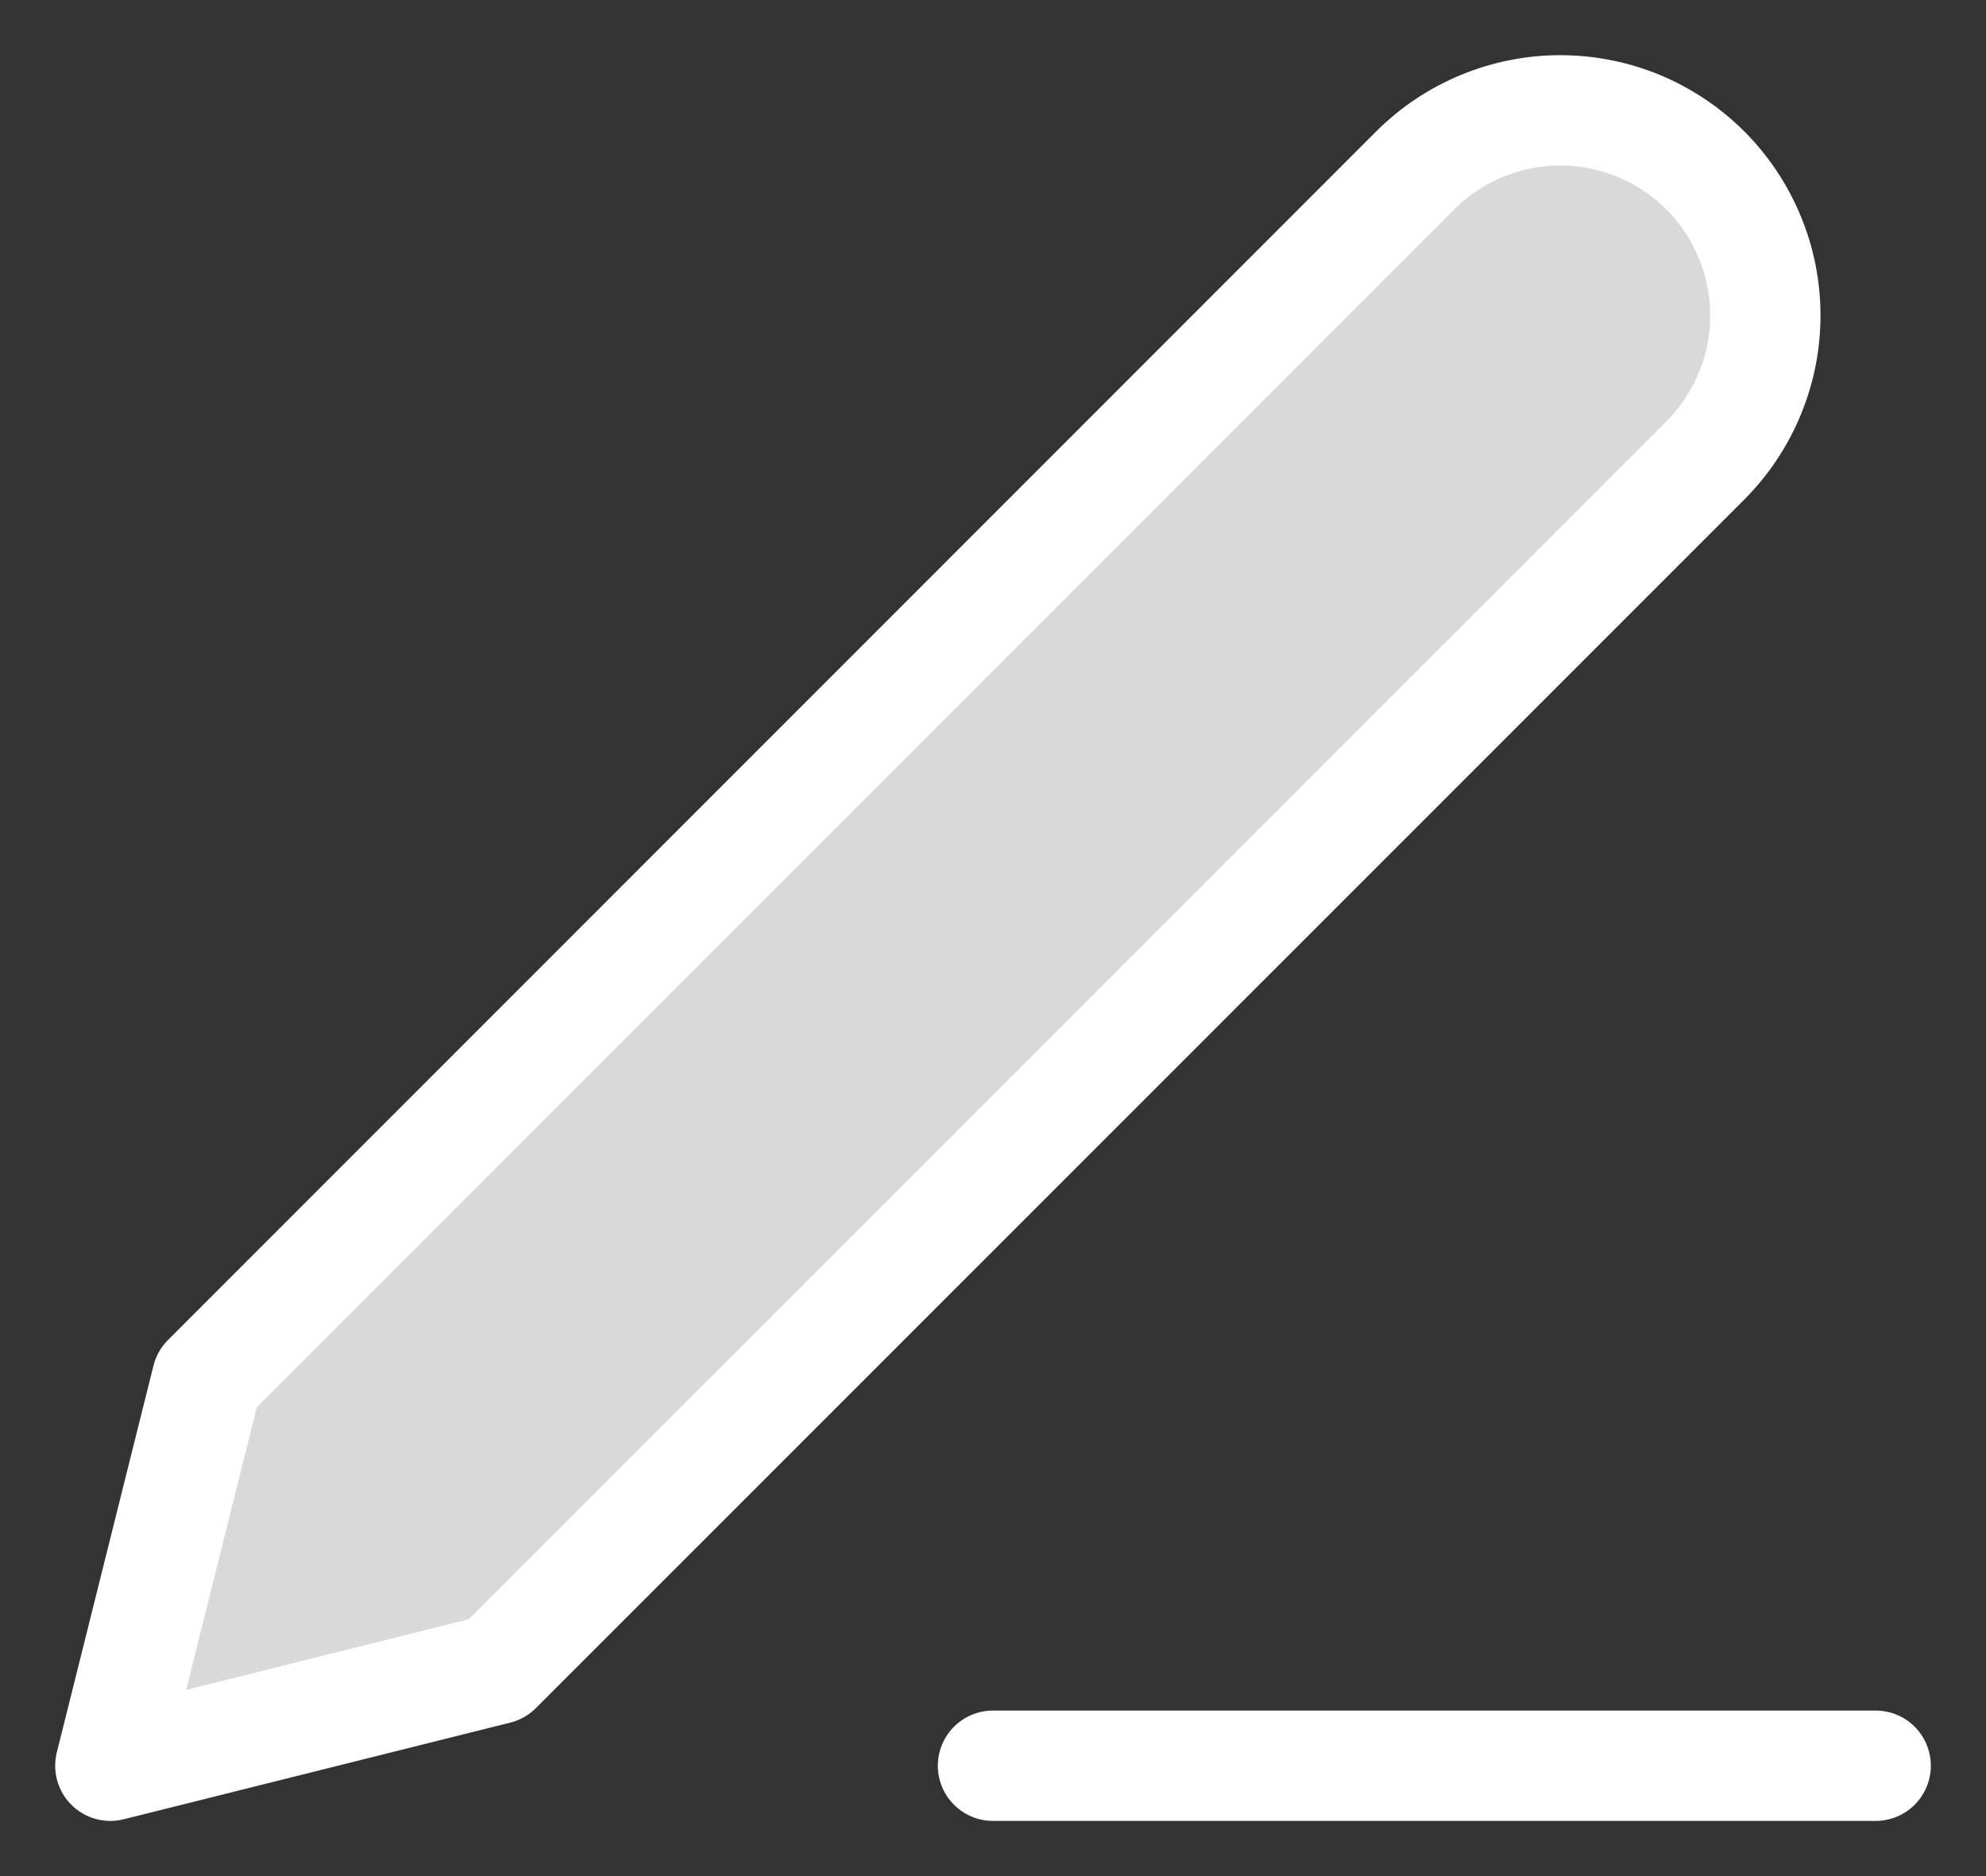 <svg width="18" height="17" viewBox="0 0 18 17" fill="none" xmlns="http://www.w3.org/2000/svg">
<rect x="0" y="0" width="18" height="17" fill="#333333" stroke="none"/>
<path d="M9 16H17H9Z" fill="#D9D9D9"/>
<path d="M12.827 1.544C13.176 1.196 13.649 1 14.142 1C14.386 1 14.627 1.048 14.853 1.141C15.078 1.235 15.283 1.372 15.456 1.544C15.628 1.717 15.765 1.922 15.858 2.147C15.952 2.373 16 2.614 16 2.858C16 3.103 15.952 3.344 15.858 3.57C15.765 3.795 15.628 4 15.456 4.173L4.504 15.124L1 16L1.876 12.496L12.827 1.544Z" fill="#D9D9D9"/>
<path d="M9 16H17M12.827 1.544C13.176 1.196 13.649 1 14.142 1C14.386 1 14.627 1.048 14.853 1.141C15.078 1.235 15.283 1.372 15.456 1.544C15.628 1.717 15.765 1.922 15.858 2.147C15.952 2.373 16 2.614 16 2.858C16 3.103 15.952 3.344 15.858 3.57C15.765 3.795 15.628 4 15.456 4.173L4.504 15.124L1 16L1.876 12.496L12.827 1.544Z" stroke="white" stroke-linecap="round" stroke-linejoin="round"/>
</svg>
